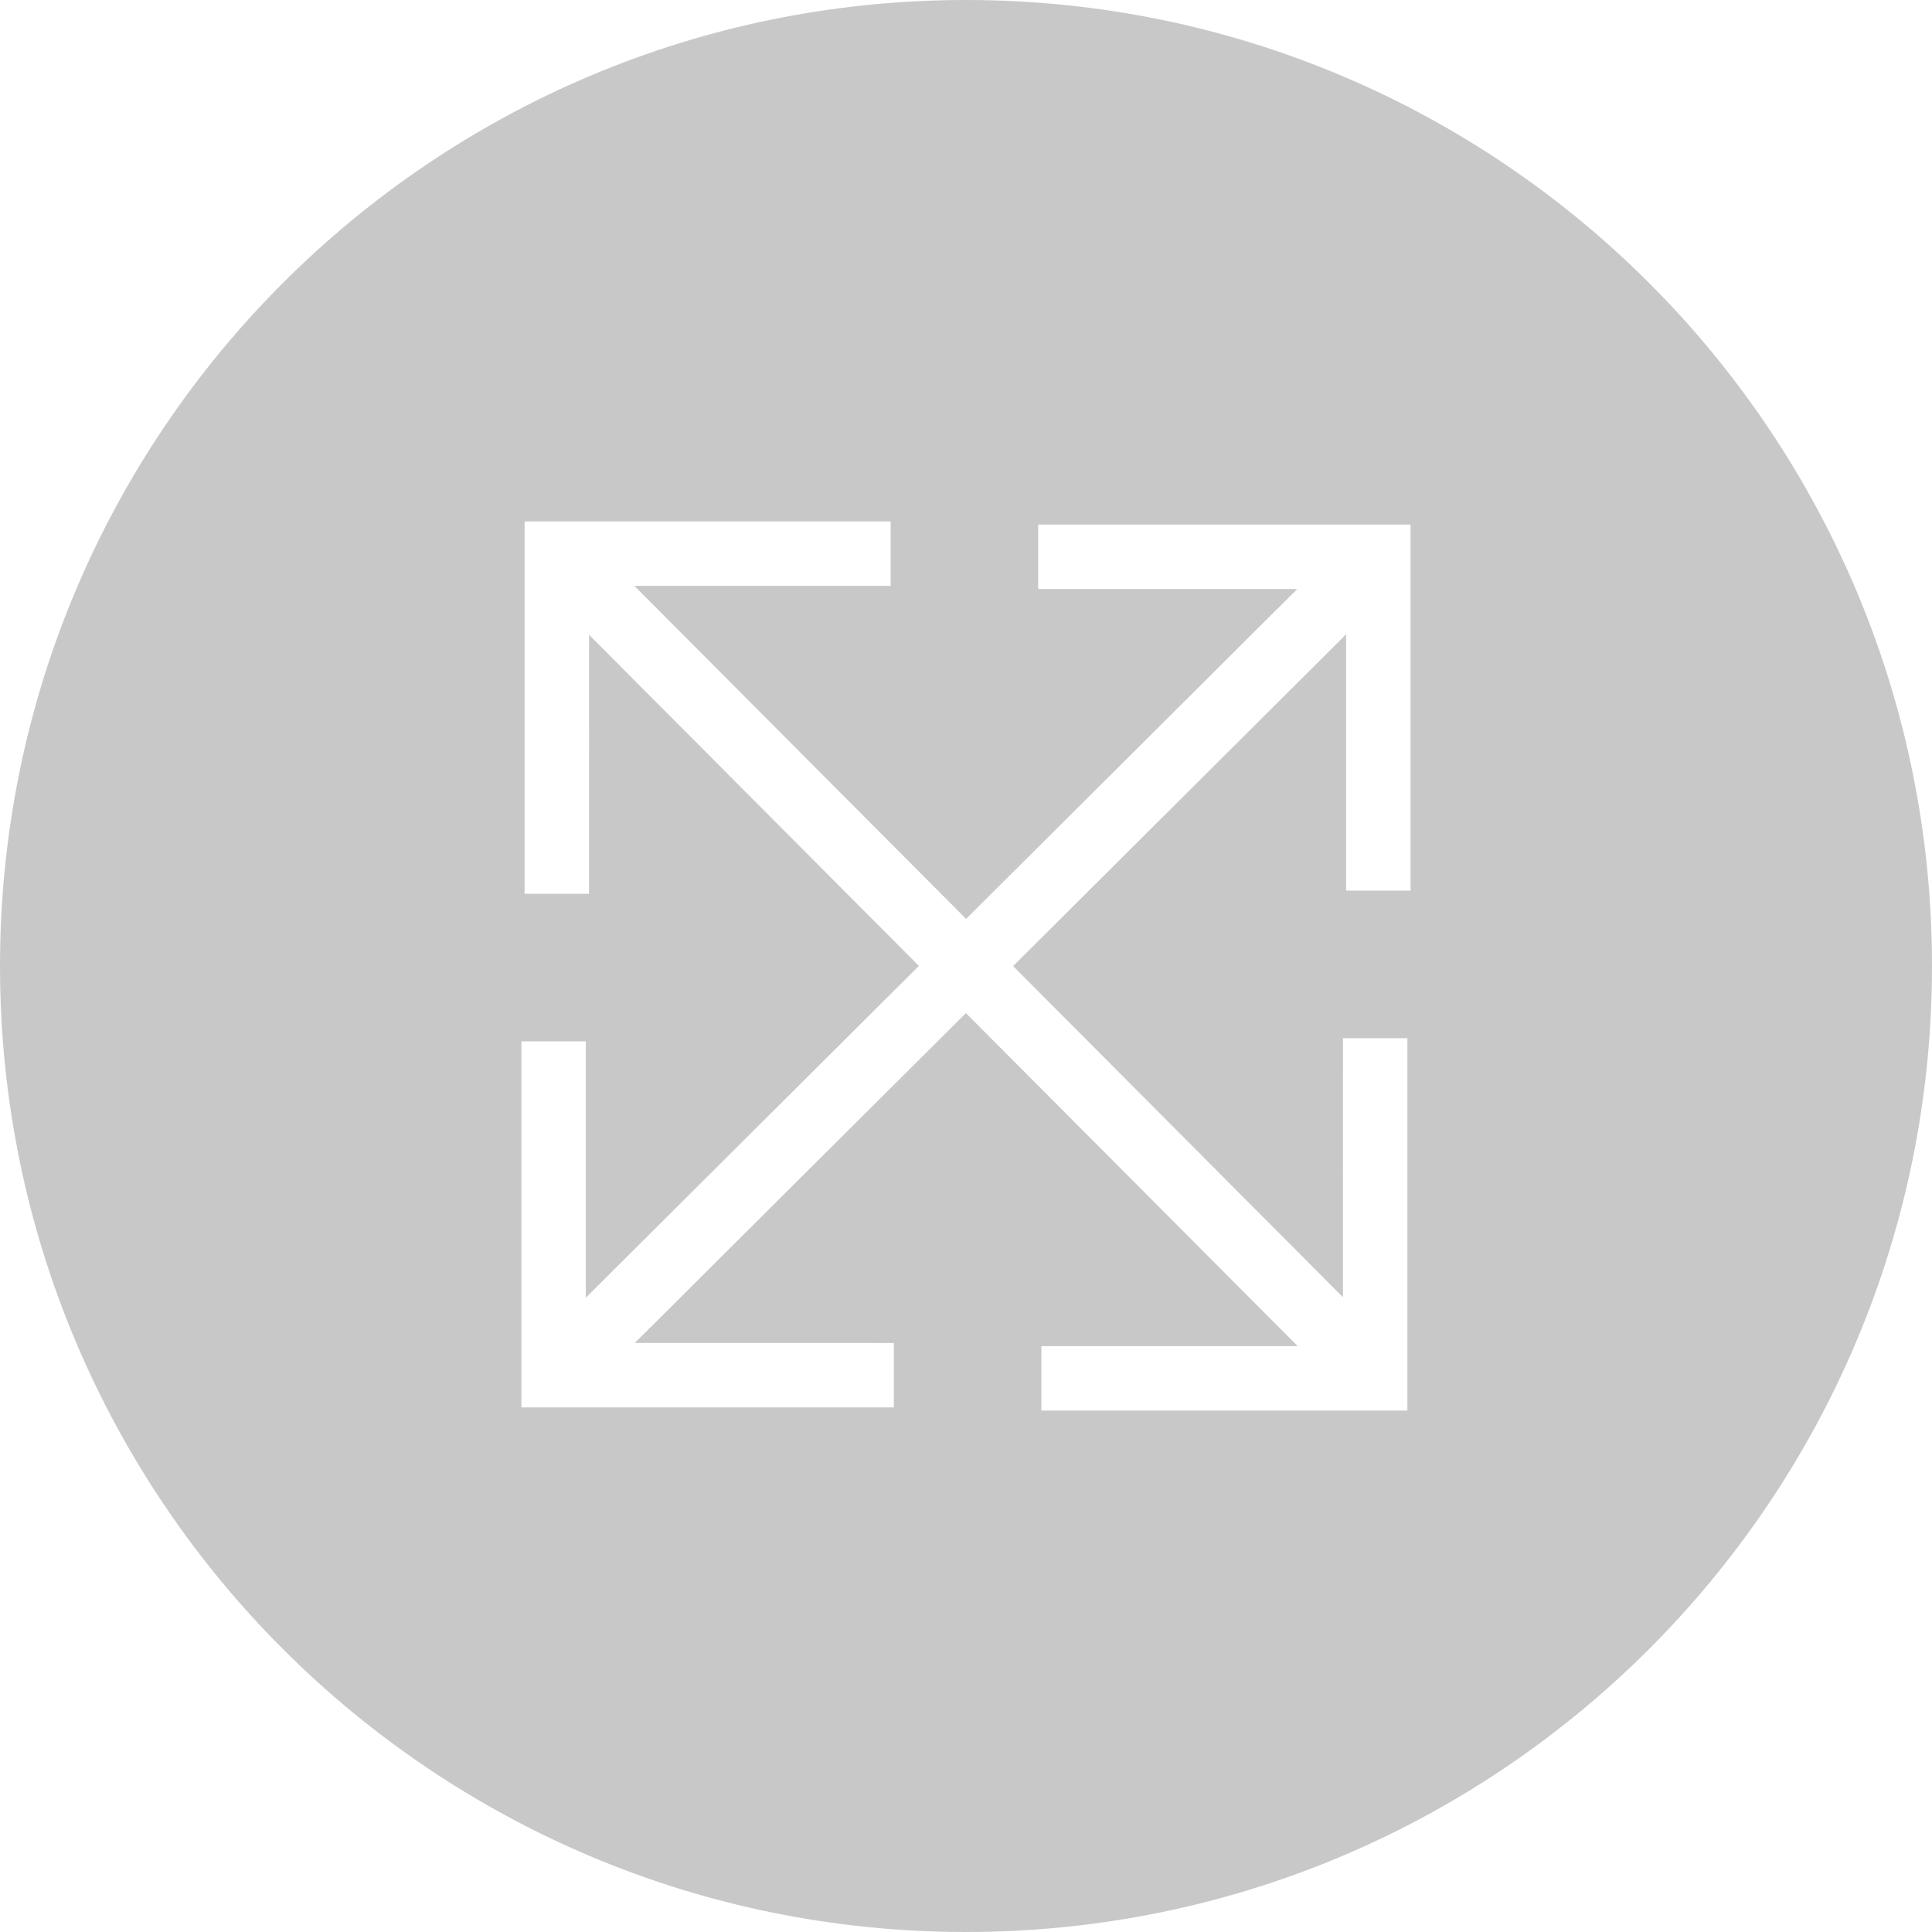 <?xml version="1.0" encoding="iso-8859-1"?>
<!-- Generator: Adobe Illustrator 18.1.1, SVG Export Plug-In . SVG Version: 6.00 Build 0)  -->
<svg version="1.1" id="Capa_1" xmlns="http://www.w3.org/2000/svg" xmlns:xlink="http://www.w3.org/1999/xlink" x="0px" y="0px"
	 viewBox="0 0 358.012 358.012" style="enable-background:new 0 0 358.012 358.012;" xml:space="preserve">
<g>
	<path style="fill:#c9c8c8;" d="M179.006,0C80.141,0,0,80.141,0,179.006s80.141,179.006,179.006,179.006
		s179.006-80.141,179.006-179.006S277.871,0,179.006,0z M248.86,240.387l0.006-48.009H260.8v69.007h-67.825v-11.934h47.502
		l-61.489-61.715l-61.363,61.125l48.009,0.006V260.8H96.622v-67.831h11.934v47.502l61.721-61.483l-61.125-61.363l-0.006,48.009
		H97.212V96.622h67.831v11.934h-47.502l61.483,61.721l61.363-61.125l-48.009-0.006V97.212h69.007v67.825h-11.934v-47.502
		l-61.715,61.489L248.86,240.387z"/>
</g>
<g>
</g>
<g>
</g>
<g>
</g>
<g>
</g>
<g>
</g>
<g>
</g>
<g>
</g>
<g>
</g>
<g>
</g>
<g>
</g>
<g>
</g>
<g>
</g>
<g>
</g>
<g>
</g>
<g>
</g>
</svg>
